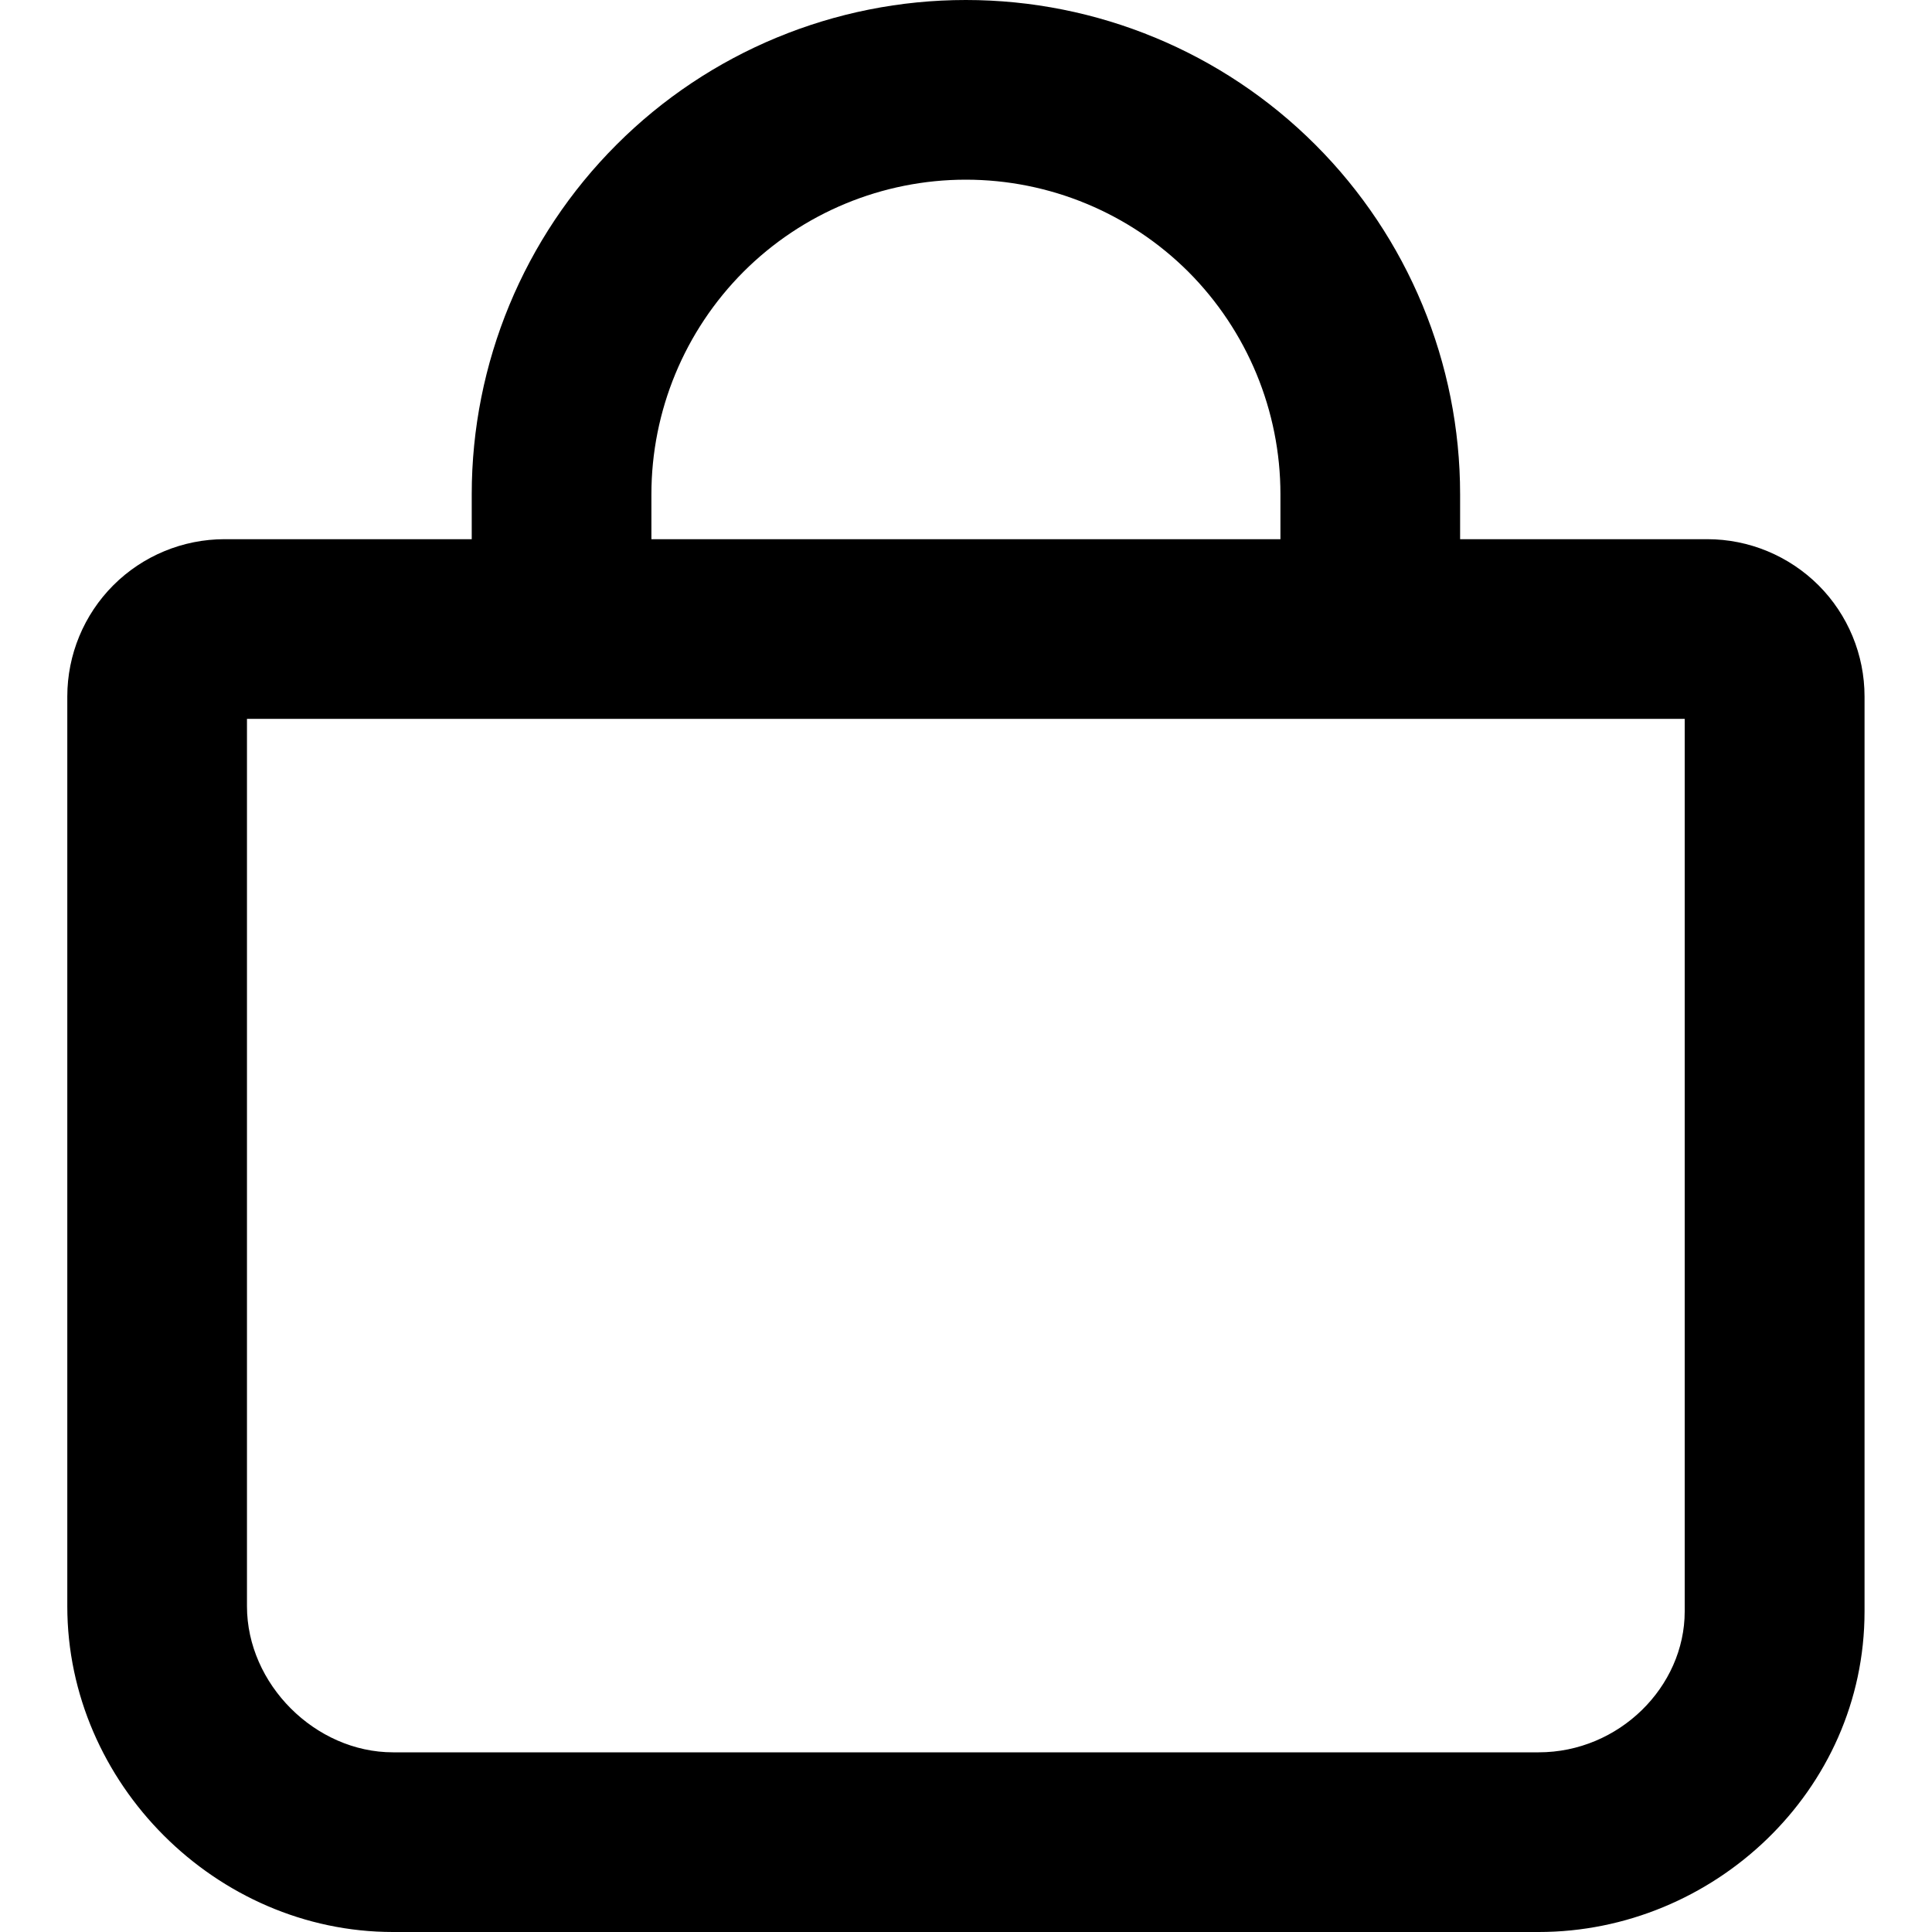 <svg id="cart" viewBox="0 0 12 12" xmlns="http://www.w3.org/2000/svg">
<g clip-path="url(#clip0_3367_59243)">
<path fill-rule="evenodd" clip-rule="evenodd" d="M5.999 1.116C5.481 1.116 4.984 1.322 4.618 1.688C4.252 2.055 4.046 2.552 4.046 3.07V3.349H7.953V3.07C7.953 2.552 7.747 2.055 7.381 1.688C7.014 1.322 6.517 1.116 5.999 1.116ZM9.069 3.349V3.07C9.069 2.256 8.746 1.475 8.17 0.899C7.594 0.323 6.814 0 5.999 0C5.185 0 4.404 0.323 3.829 0.899C3.253 1.475 2.93 2.256 2.93 3.07V3.349H1.395C1.136 3.349 0.887 3.452 0.704 3.635C0.521 3.818 0.418 4.067 0.418 4.326V9.977C0.418 11.076 1.342 12 2.441 12H9.557C10.64 12 11.581 11.125 11.581 10.009V4.326C11.581 4.067 11.478 3.818 11.295 3.635C11.111 3.452 10.863 3.349 10.604 3.349H9.069ZM1.534 4.465V9.977C1.534 10.46 1.958 10.884 2.441 10.884H9.557C10.057 10.884 10.464 10.476 10.464 10.009V4.465H1.534Z"/>
</g>
<defs>
<clipPath id="clip0_3367_59243">
<rect width="12" height="12" fill="white"/>
</clipPath>
</defs>
</svg>
